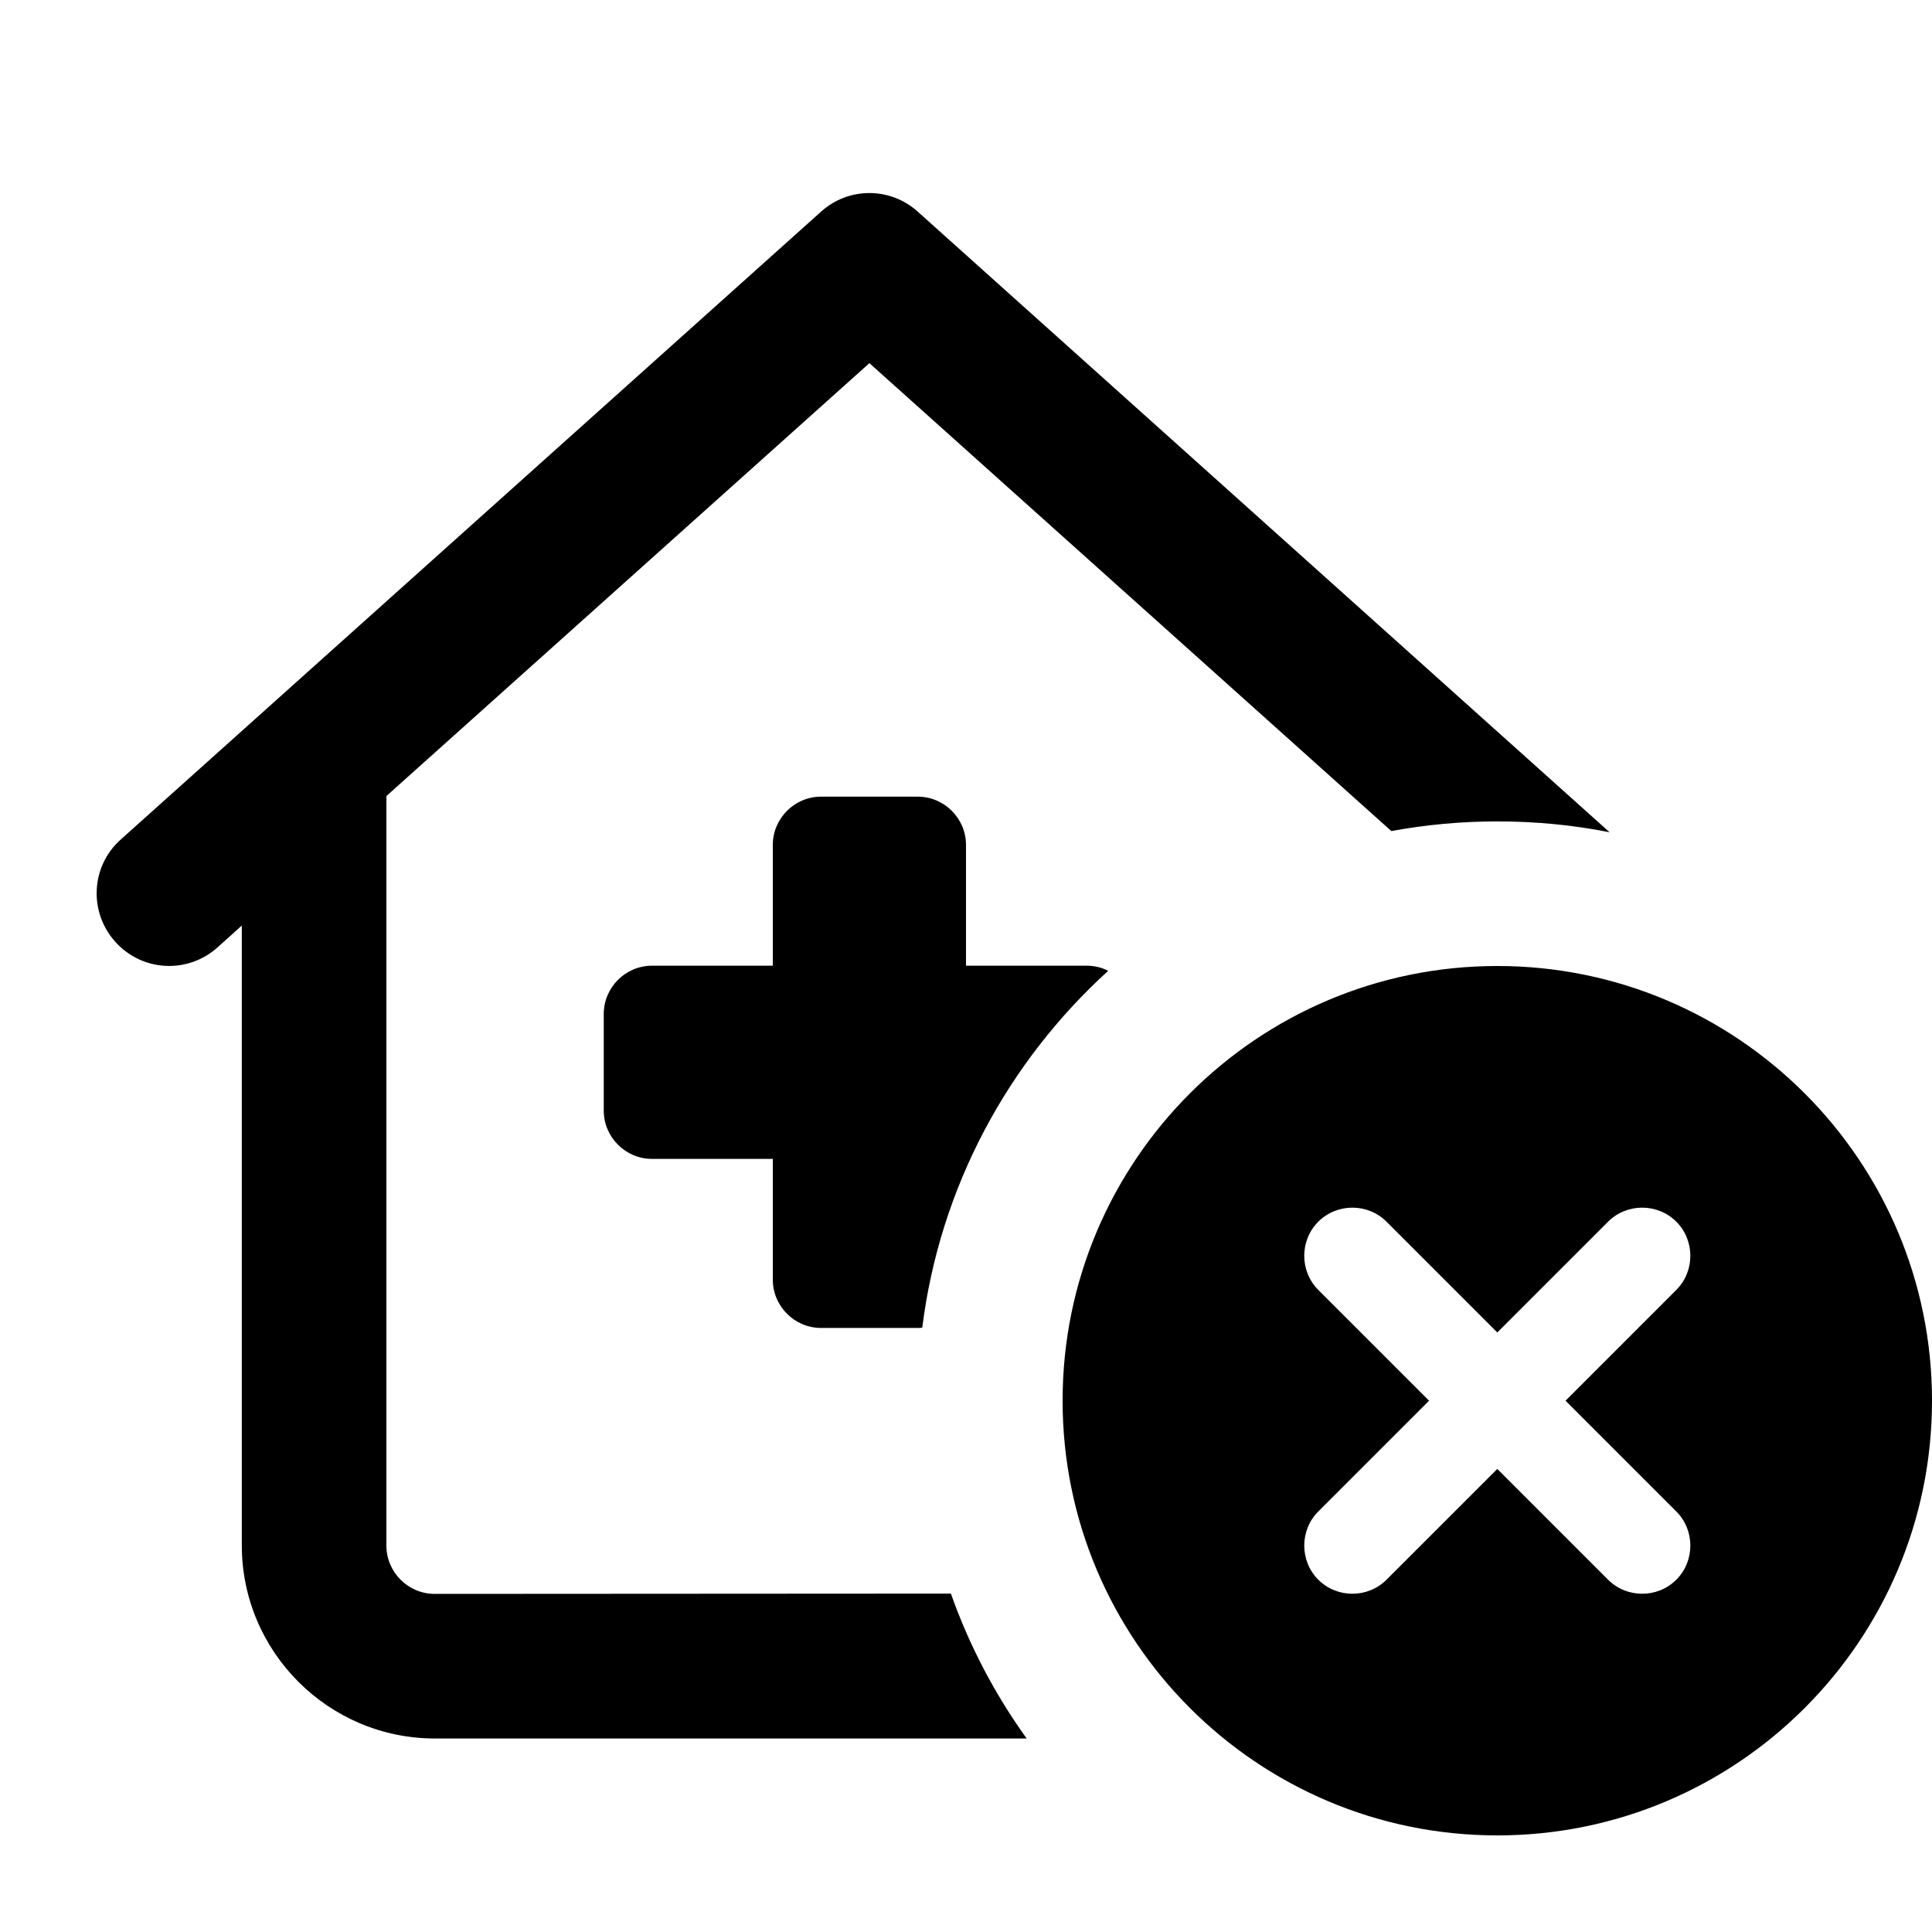 <svg xmlns="http://www.w3.org/2000/svg" viewBox="0 0 640 640"><!--! Font Awesome Pro 7.1.0 by @fontawesome - https://fontawesome.com License - https://fontawesome.com/license (Commercial License) Copyright 2025 Fonticons, Inc. --><path fill="currentColor" d="M304 70.1C294.9 61.9 281.1 61.9 272 70.1L40 278.1C30.1 286.9 29.3 302.1 38.2 312C47.1 321.9 62.2 322.7 72.1 313.8L80.1 306.6L80.1 511.9C80.1 547.2 108.8 575.9 144.1 575.9L340.1 575.9C329.6 561.3 321.1 545.2 315 527.9L144 528C135.2 528 128 520.8 128 512L128 263.7L288 120.3L460.9 275.3C472.3 273.2 484 272.1 496 272.1C508.7 272.1 521.2 273.3 533.2 275.7L304 70.1zM305.5 439.9C311.3 393.2 334 351.7 367.1 321.6C365 320.5 362.5 319.9 360 319.9L320 319.9L320 279.9C320 271.1 312.8 263.9 304 263.9L272 263.9C263.2 263.9 256 271.1 256 279.9L256 319.9L216 319.9C207.2 319.9 200 327.1 200 335.9L200 367.9C200 376.7 207.2 383.9 216 383.9L256 383.9L256 423.9C256 432.7 263.2 439.9 272 439.9L304 439.9C304.5 439.9 305 439.9 305.5 439.8zM496 608C575.5 608 640 543.5 640 464C640 384.5 575.5 320 496 320C416.5 320 352 384.5 352 464C352 543.5 416.5 608 496 608zM555.3 427.3L518.6 464L555.3 500.7C561.5 506.9 561.5 517.1 555.3 523.3C549.1 529.5 538.9 529.5 532.7 523.3L496 486.6L459.3 523.3C453.1 529.5 442.9 529.5 436.7 523.3C430.5 517.1 430.5 506.9 436.7 500.7L473.4 464L436.7 427.3C430.5 421.1 430.5 410.9 436.7 404.7C442.9 398.5 453.1 398.5 459.3 404.7L496 441.4L532.7 404.7C538.9 398.5 549.1 398.5 555.3 404.7C561.5 410.9 561.5 421.1 555.3 427.3z"/></svg>
